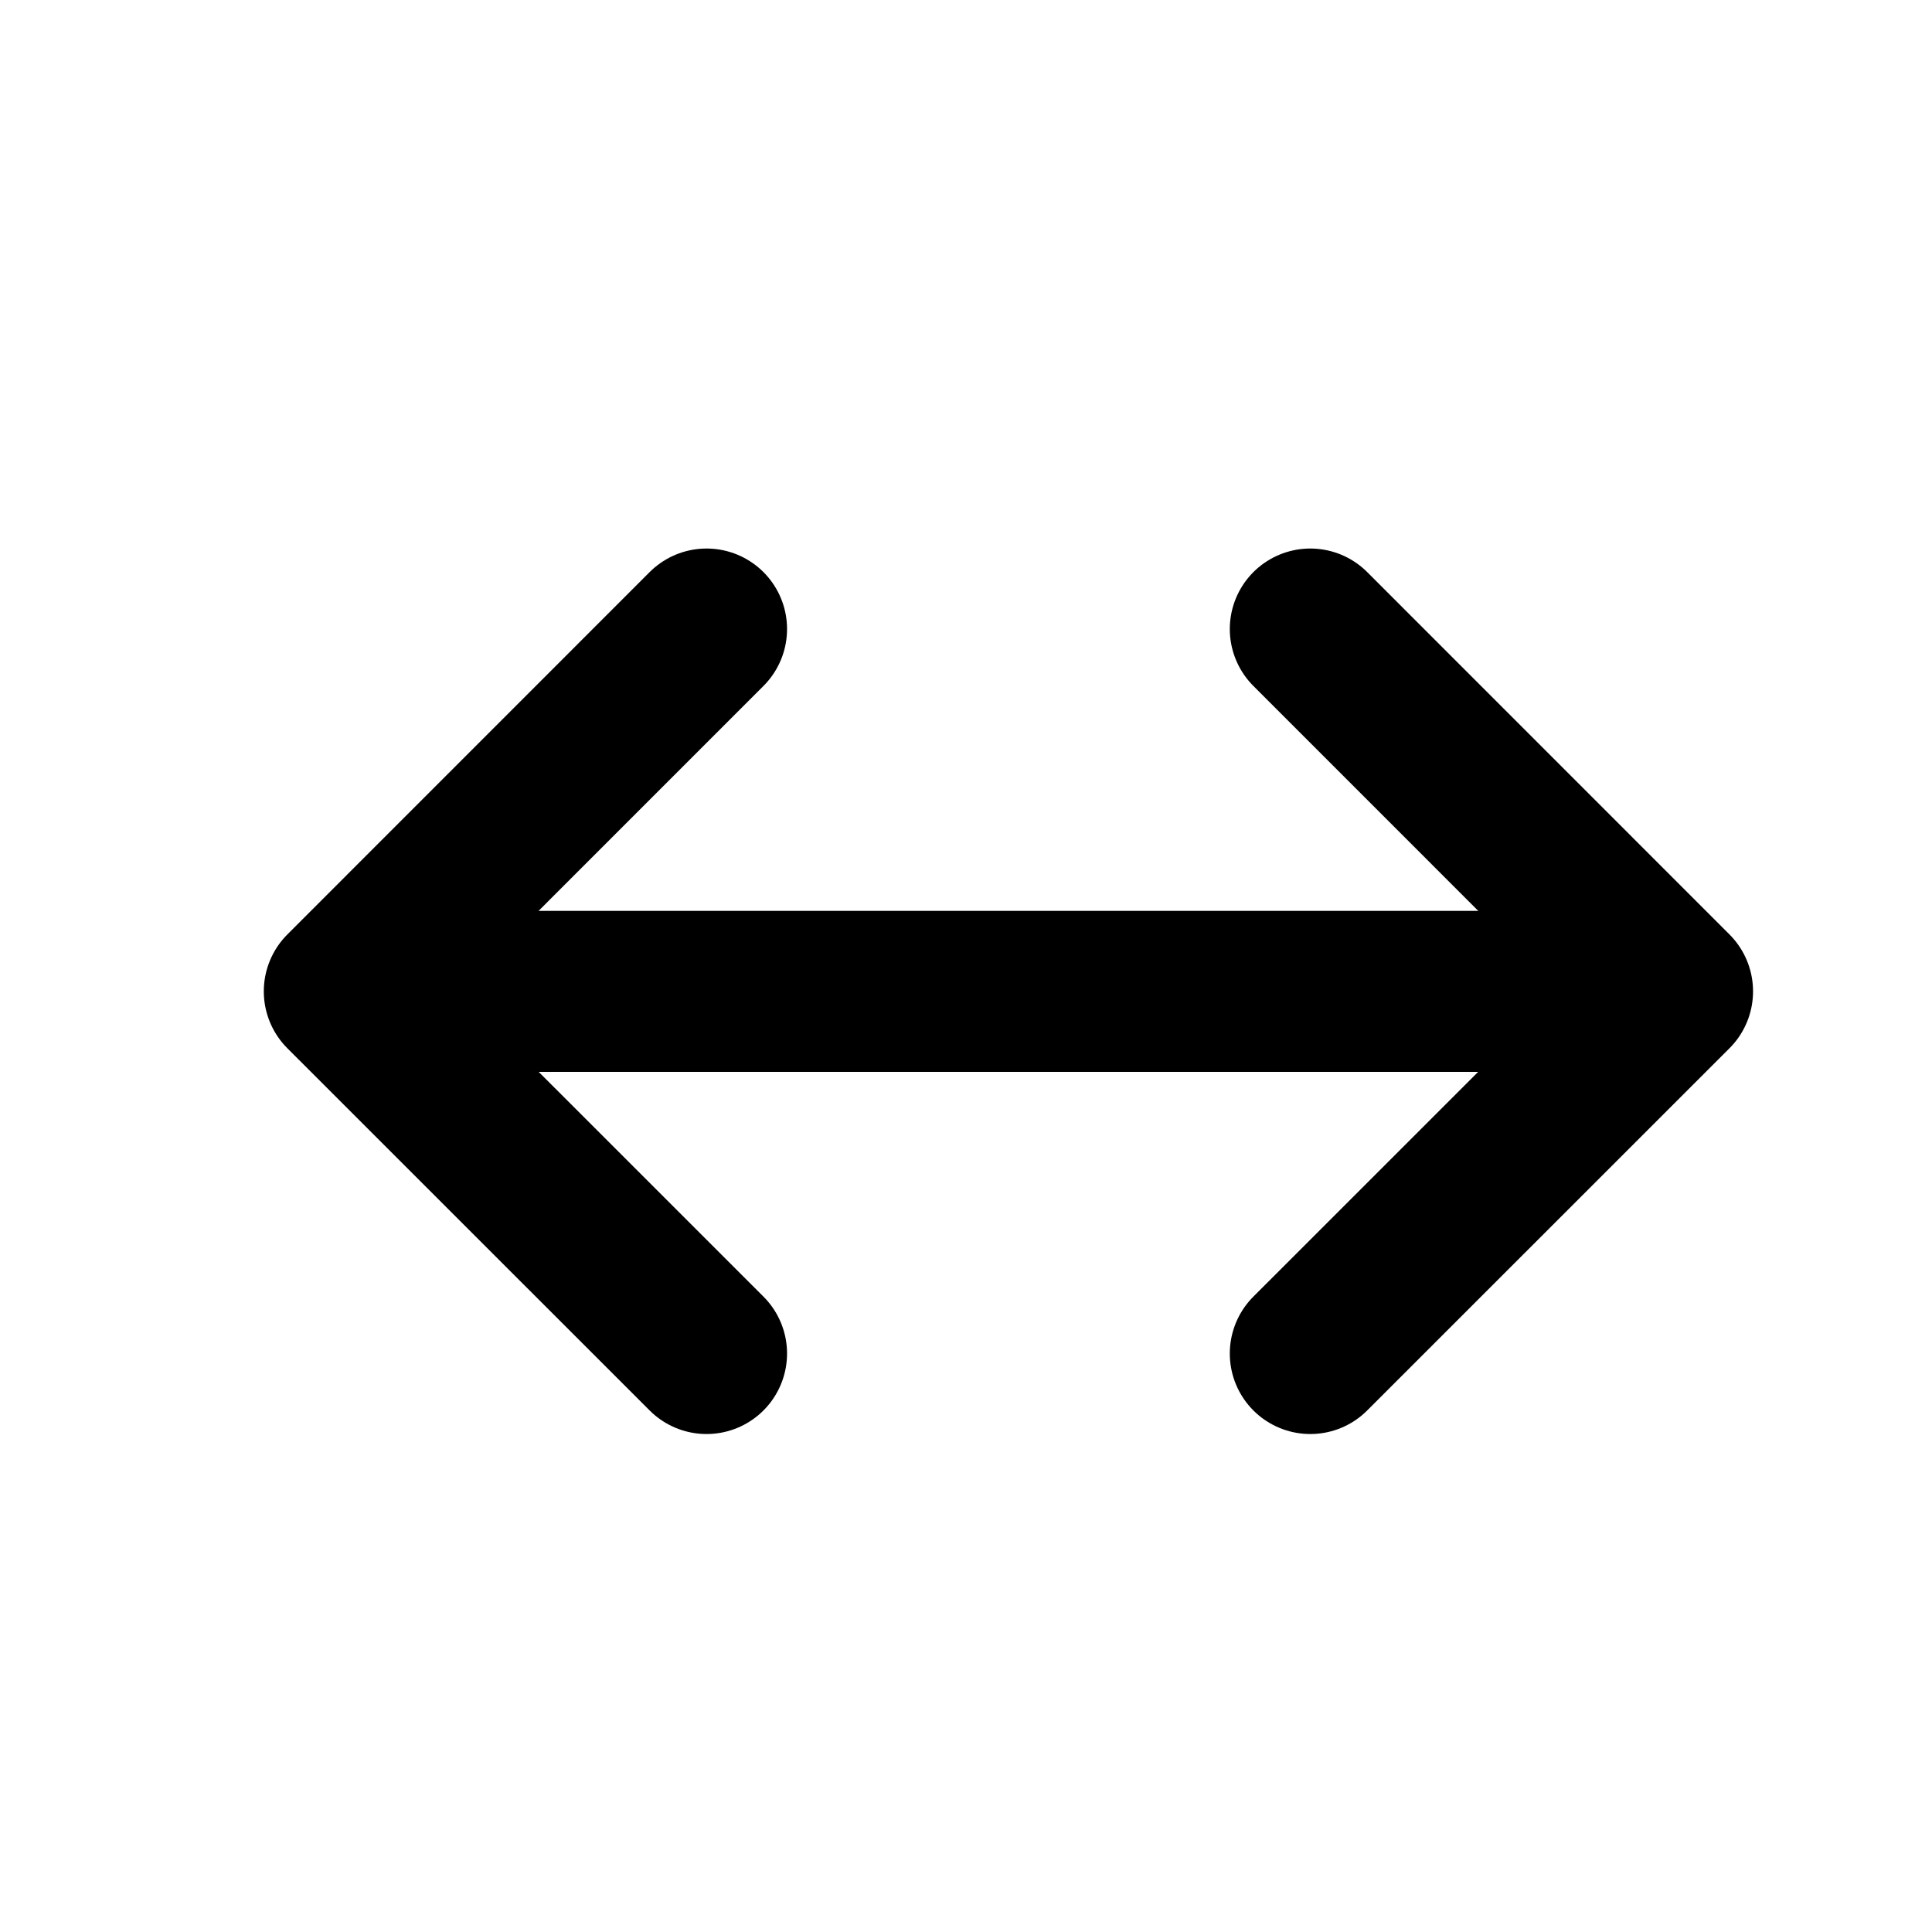 <svg width="24" height="24" viewBox="0 0 24 24" fill="none" xmlns="http://www.w3.org/2000/svg">
<path d="M19.277 12.315H5.277" stroke="black" stroke-width="2" stroke-linecap="round" stroke-linejoin="round"/>
<path d="M16.277 16.814L20.777 12.315L16.277 7.814" stroke="black" stroke-width="2" stroke-linecap="round" stroke-linejoin="round"/>
<path d="M8.777 16.814L4.277 12.315L8.777 7.814" stroke="black" stroke-width="2" stroke-linecap="round" stroke-linejoin="round"/>
</svg>
